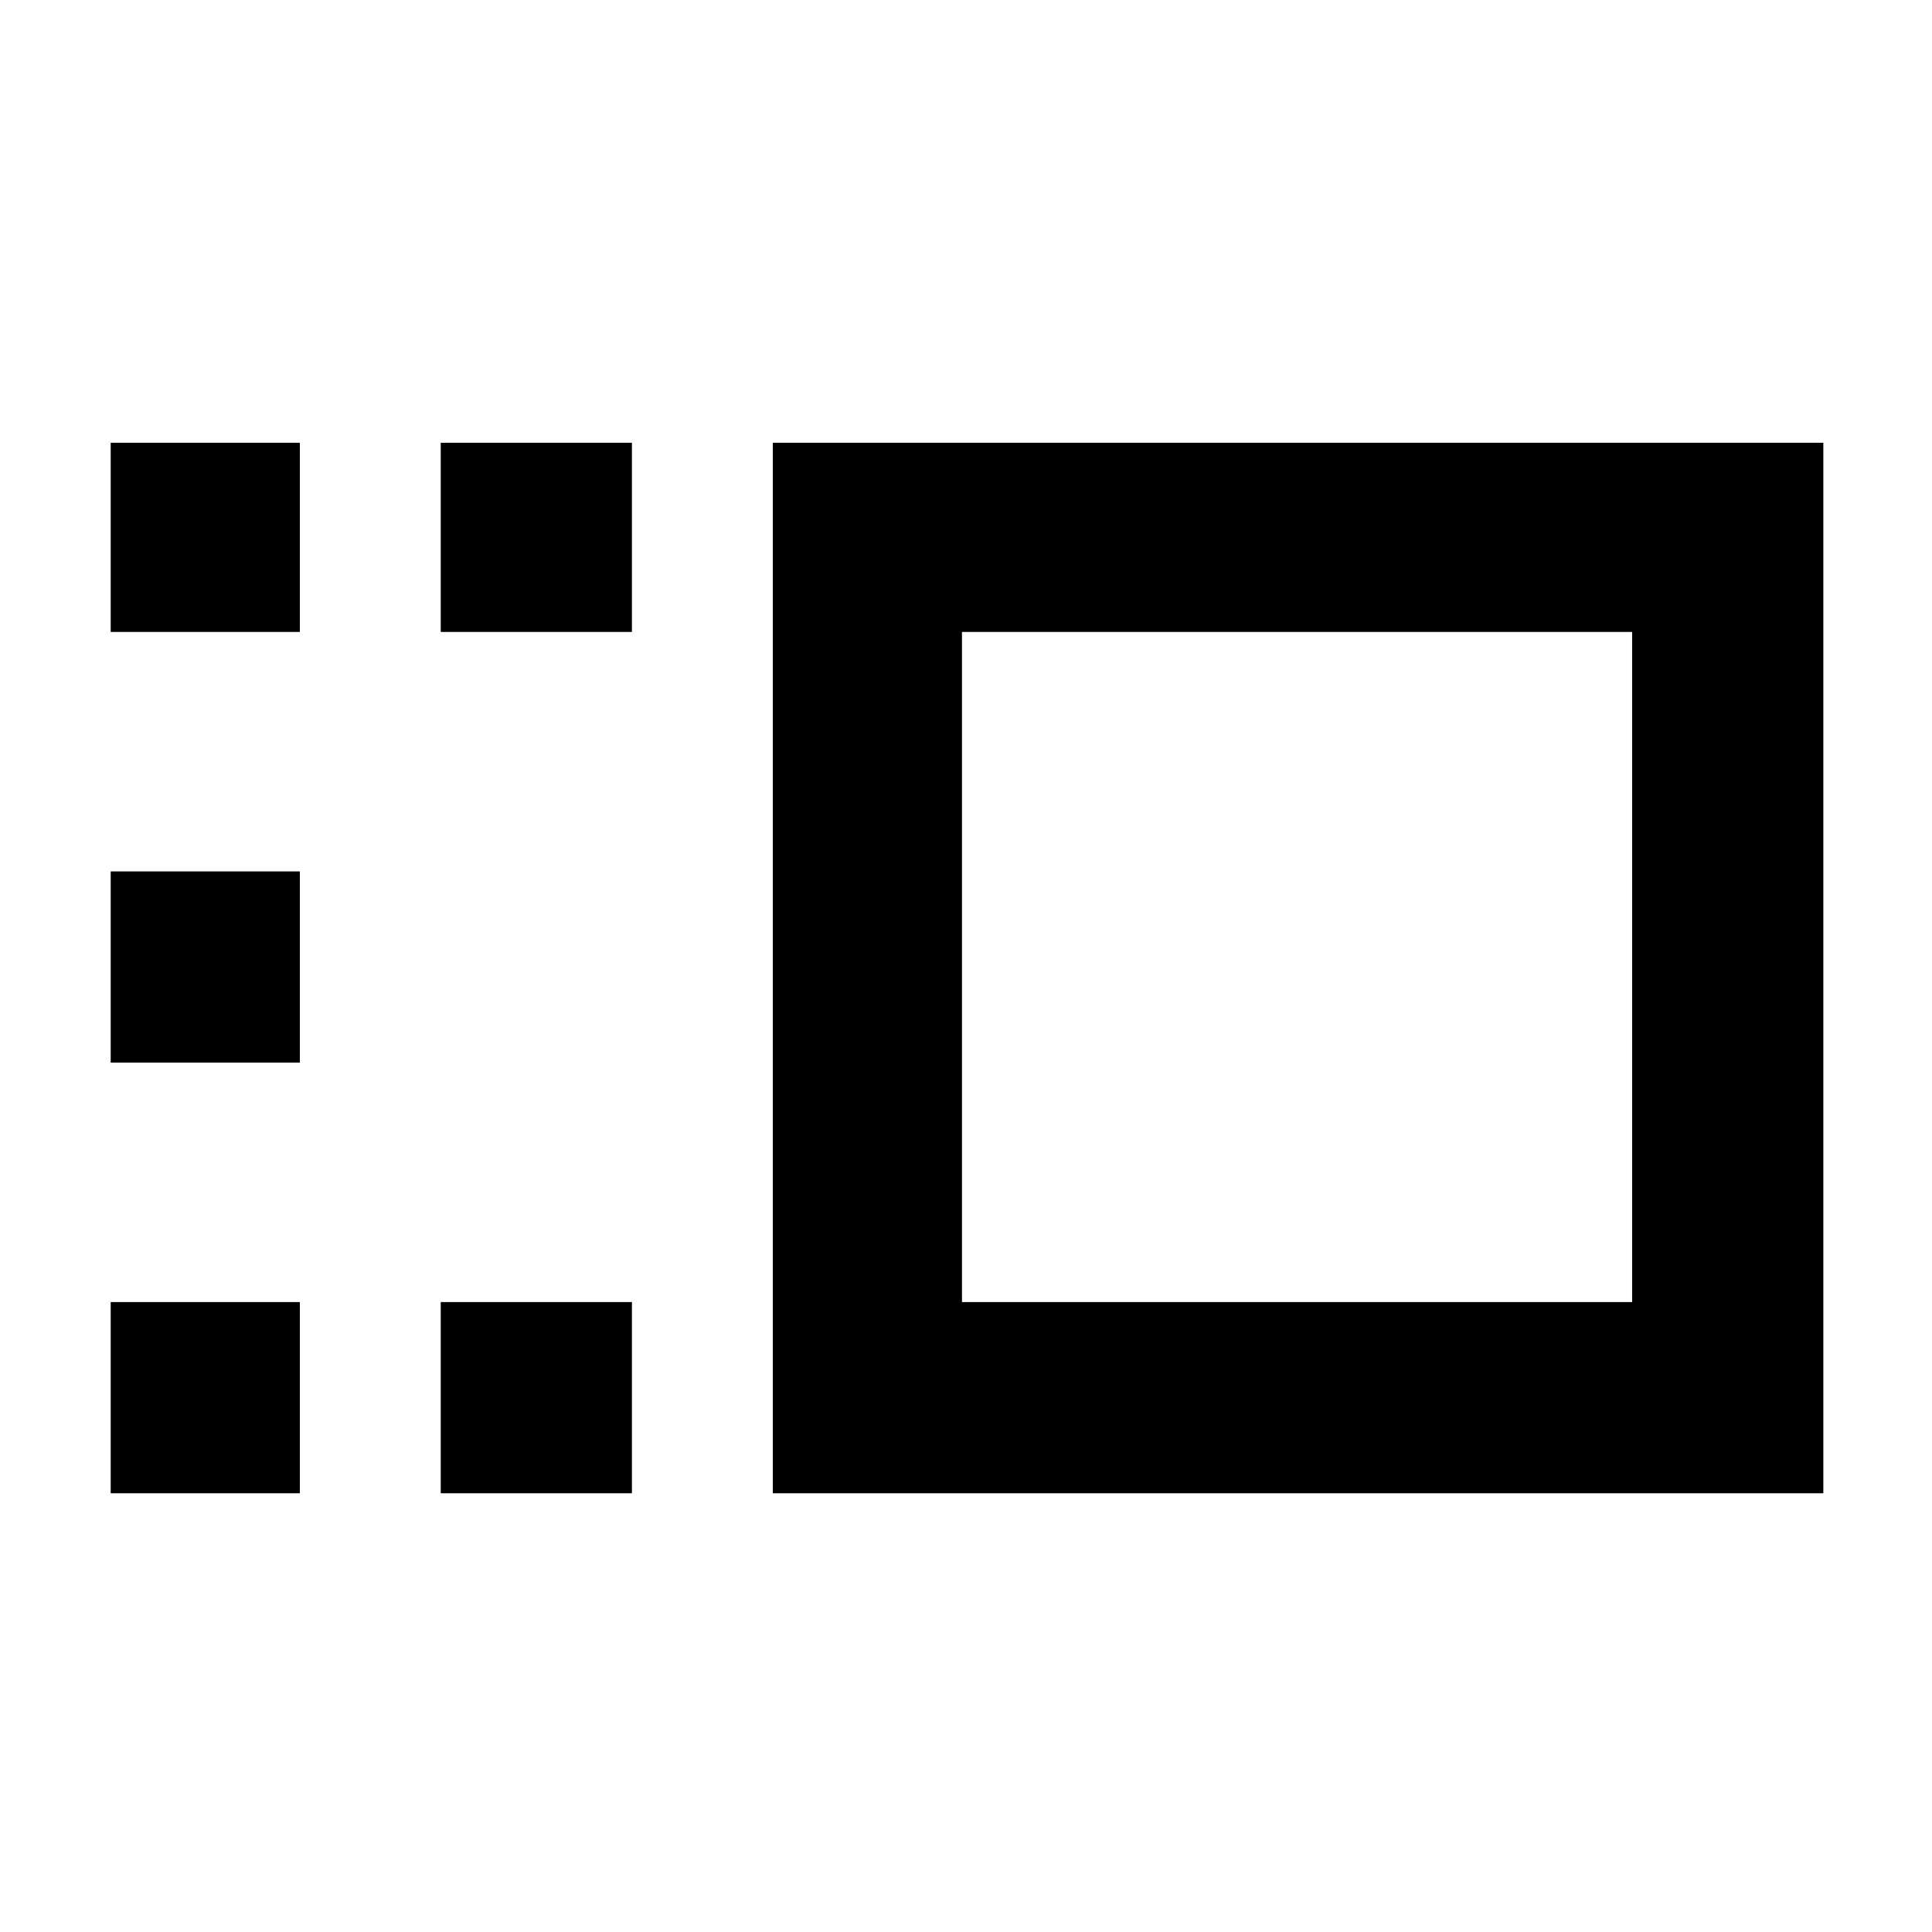 <svg xmlns="http://www.w3.org/2000/svg" width="48" height="48" viewBox="0 -960 960 960"><path d="M384-218v-522h522v522H384Zm94-95h333v-333H478v333Zm-259 95v-95h95v95h-95Zm0-428v-94h95v94h-95ZM55-218v-95h94v95H55Zm0-214v-95h94v95H55Zm0-214v-94h94v94H55Zm590 167Z"/></svg>